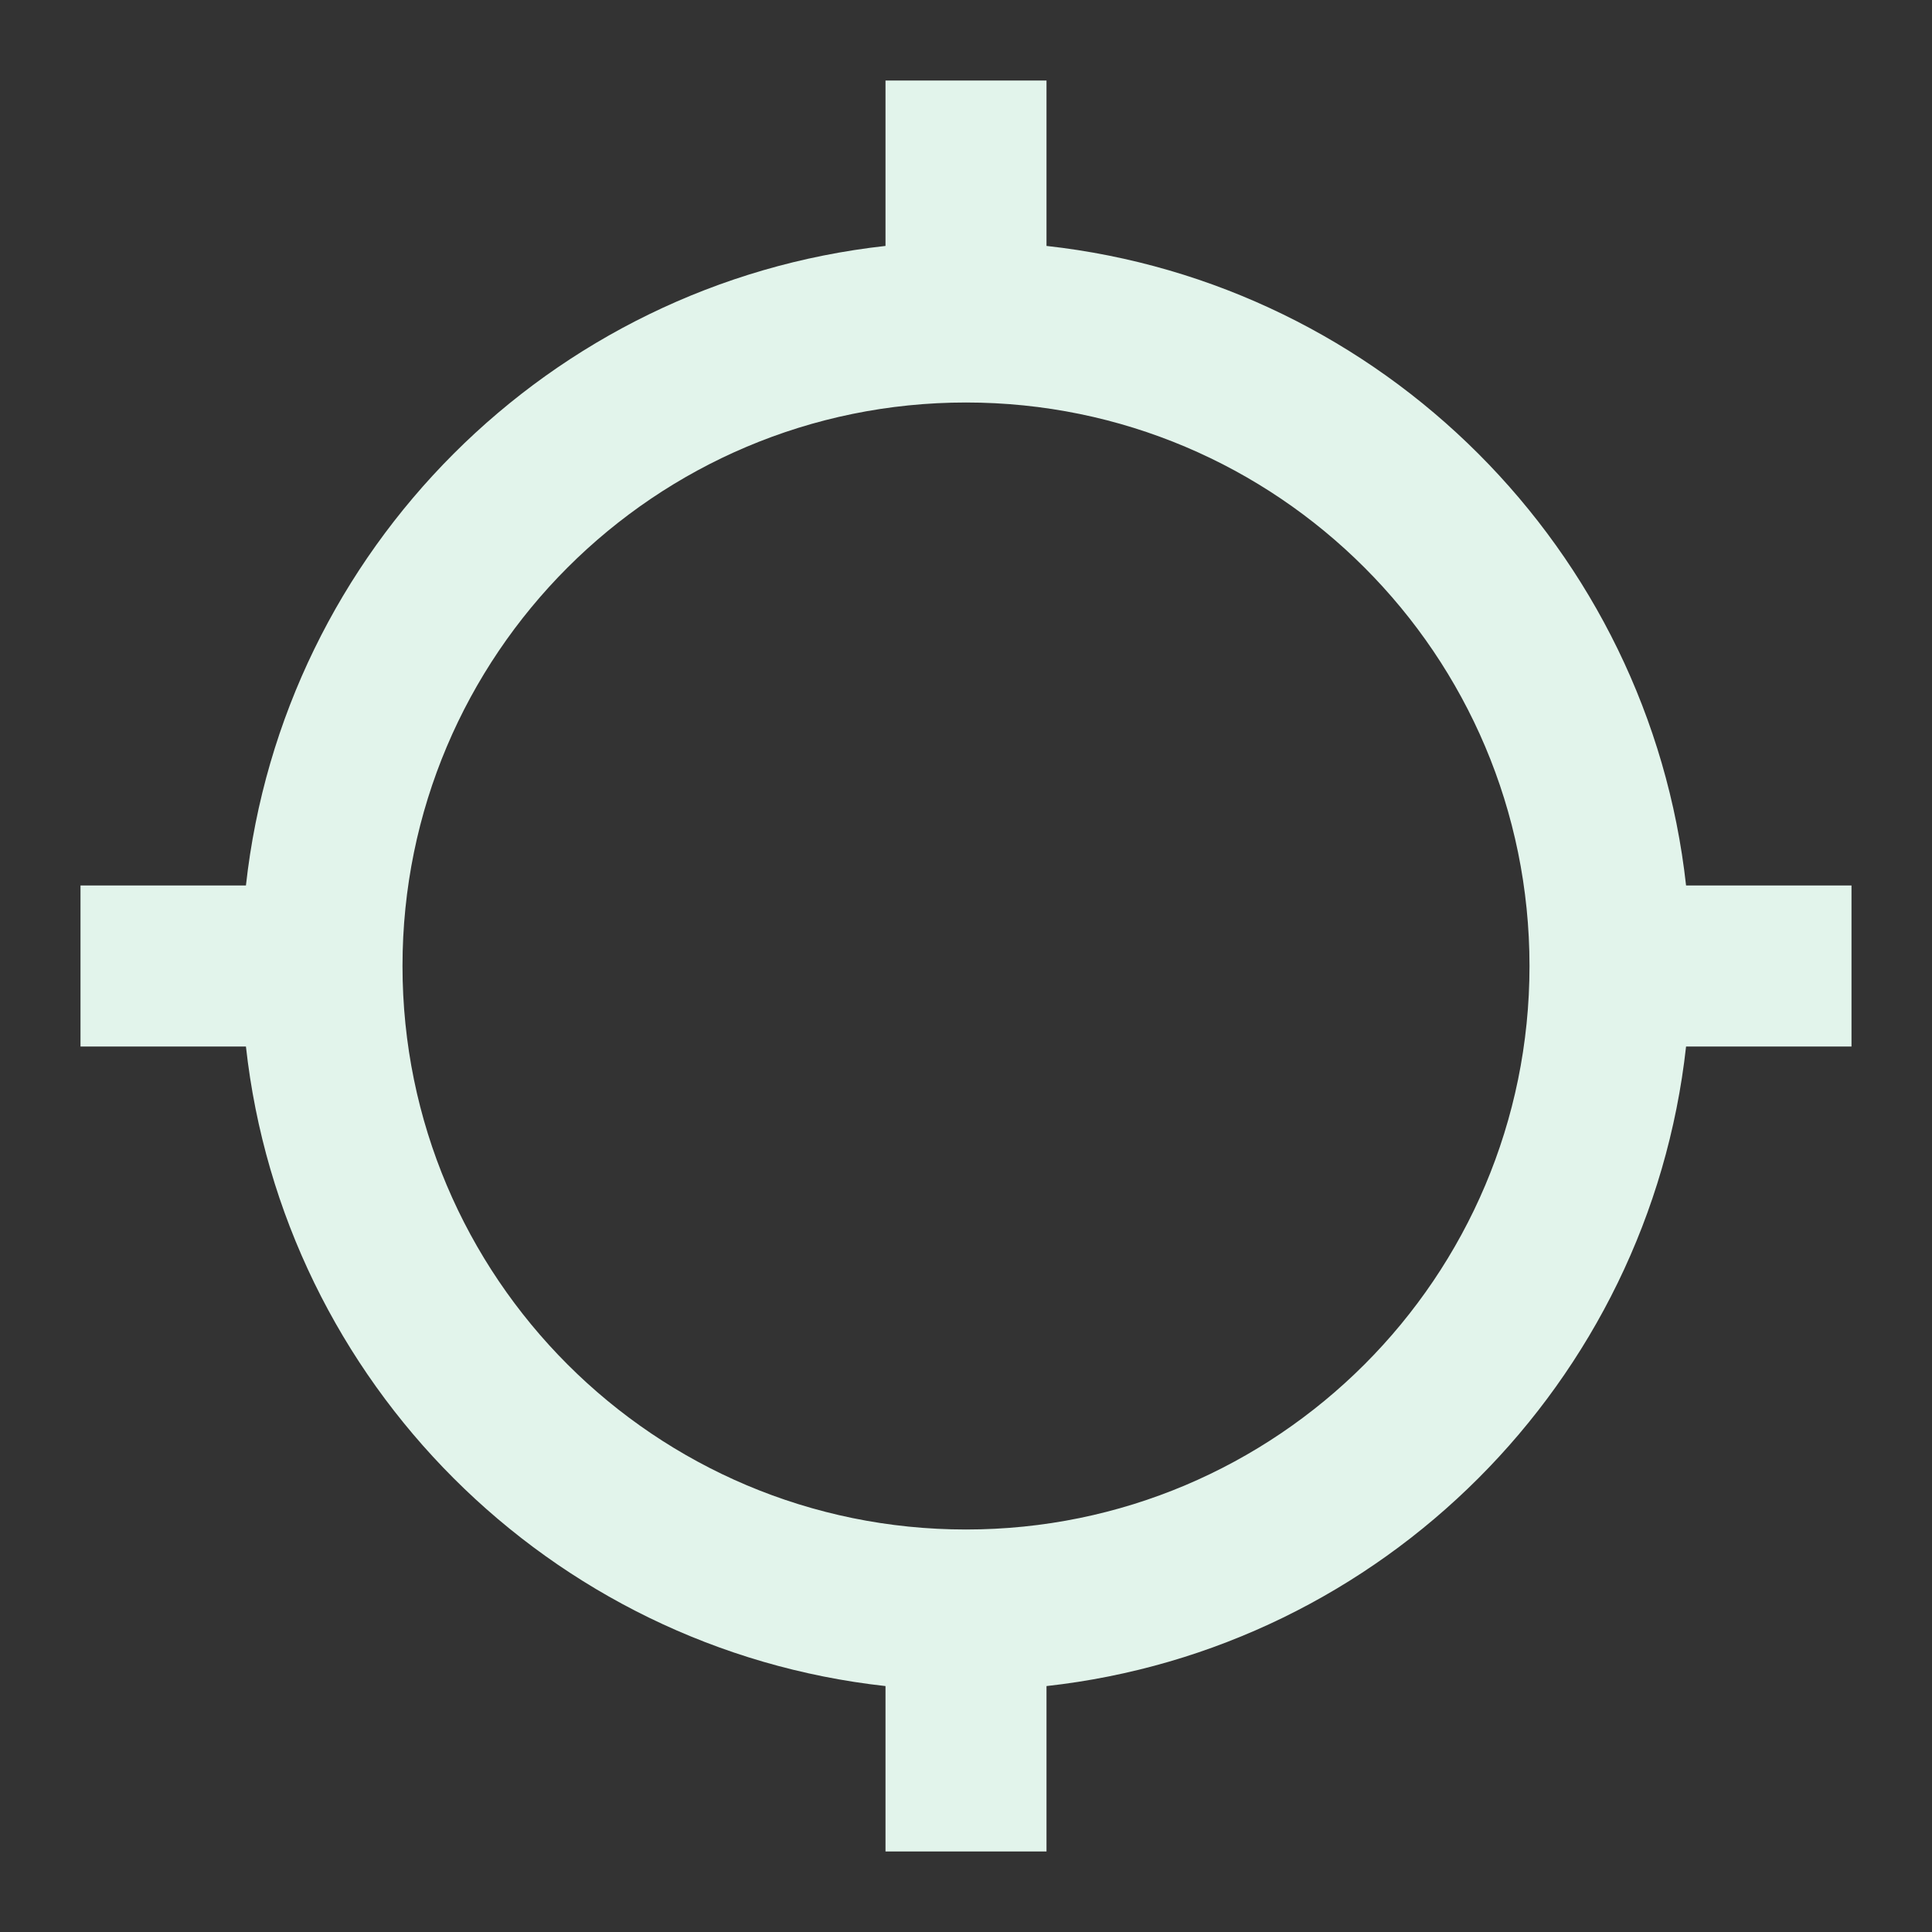 <?xml version="1.0" encoding="utf-8"?>
<!DOCTYPE svg PUBLIC "-//W3C//DTD SVG 1.1//EN" "http://www.w3.org/Graphics/SVG/1.1/DTD/svg11.dtd">
<svg xmlns="http://www.w3.org/2000/svg" xmlns:xlink="http://www.w3.org/1999/xlink" version="1.1" baseProfile="full" width="24" height="24" viewBox="0 0 24.00 24.00" enable-background="new 0 0 24.00 24.00" xml:space="preserve">
	<rect x="0" y="0" width="24.00" height="24.00" fill="#333333" stroke="none"/>
	<path fill="#E2F4EB" fill-opacity="1" stroke-width="0.2" stroke-linejoin="round" d="M 3.055,13L 1,13L 1,11L 3.055,11C 3.516,6.828 6.828,3.516 11,3.055L 11,1L 13,1L 13,3.055C 17.172,3.516 20.484,6.828 20.945,11L 23,11L 23,13L 20.945,13C 20.484,17.172 17.172,20.484 13,20.945L 13,23L 11,23L 11,20.945C 6.828,20.484 3.516,17.172 3.055,13 Z M 12,5C 8.134,5 5,8.134 5,12C 5,15.866 8.134,19 12,19C 15.866,19 19,15.866 19,12C 19,8.134 15.866,5 12,5 Z "/>
</svg>
